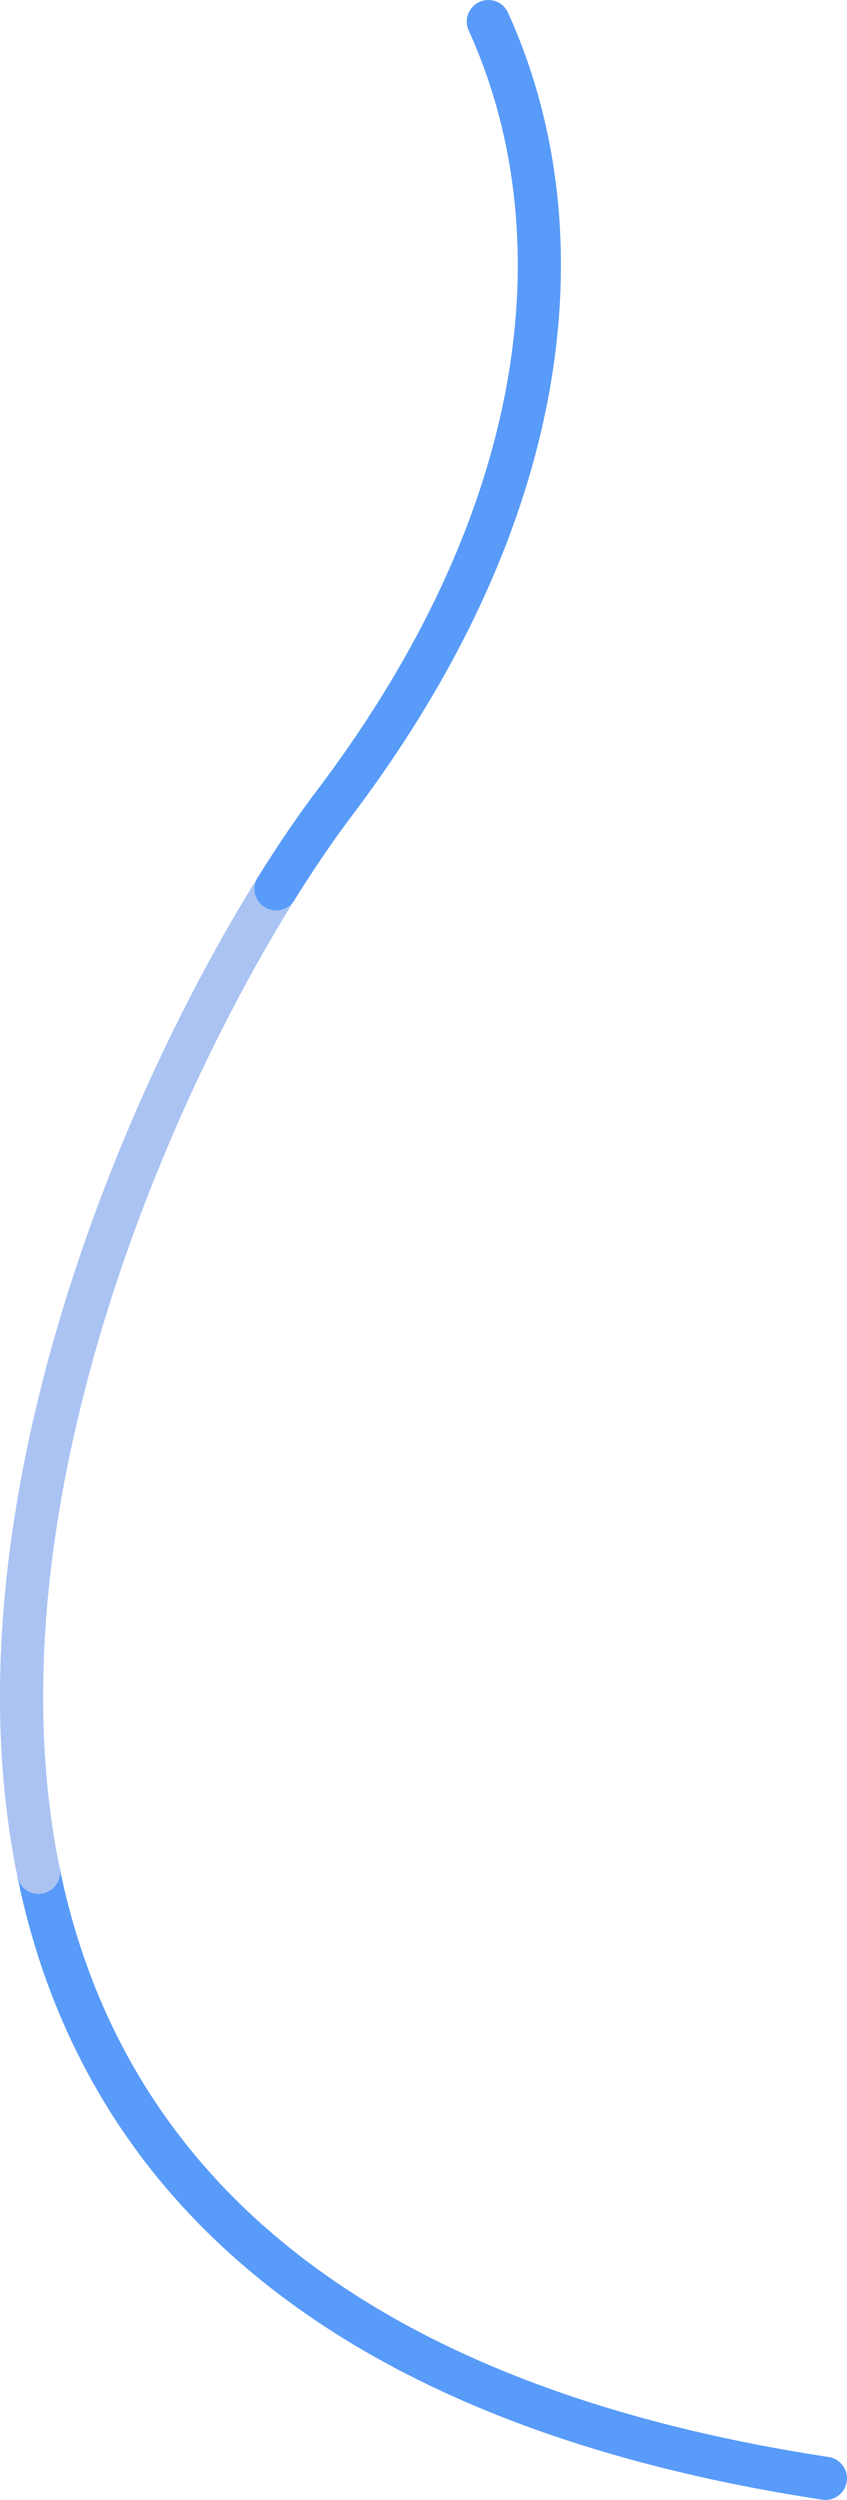 <?xml version="1.0" encoding="utf-8"?>
<!-- Generator: Adobe Illustrator 23.0.1, SVG Export Plug-In . SVG Version: 6.00 Build 0)  -->
<svg version="1.1" id="Слой_1" xmlns="http://www.w3.org/2000/svg" xmlns:xlink="http://www.w3.org/1999/xlink" x="0px" y="0px"
	 viewBox="0 0 118.848 350.687" style="enable-background:new 0 0 118.848 350.687;" xml:space="preserve">
<style type="text/css">
	.st0{fill:none;stroke:#589BF9;stroke-width:6.056;stroke-linecap:round;stroke-linejoin:round;stroke-miterlimit:10;}
	.st1{fill:none;stroke:#AAC3F3;stroke-width:6.056;stroke-linecap:round;stroke-linejoin:round;stroke-miterlimit:10;}
</style>
<g>
	<path class="st0" d="M5.409,262.649c8.113,39.7,38.279,74.012,110.41,85.011"/>
	<path class="st1" d="M38.738,124.678C19.002,156.375-4.611,213.62,5.409,262.649"/>
	<path class="st0" d="M68.525,3.028C81.083,30.642,79,70.201,46.946,112.629
		c-2.579,3.414-5.353,7.464-8.208,12.049"/>
</g>
</svg>
